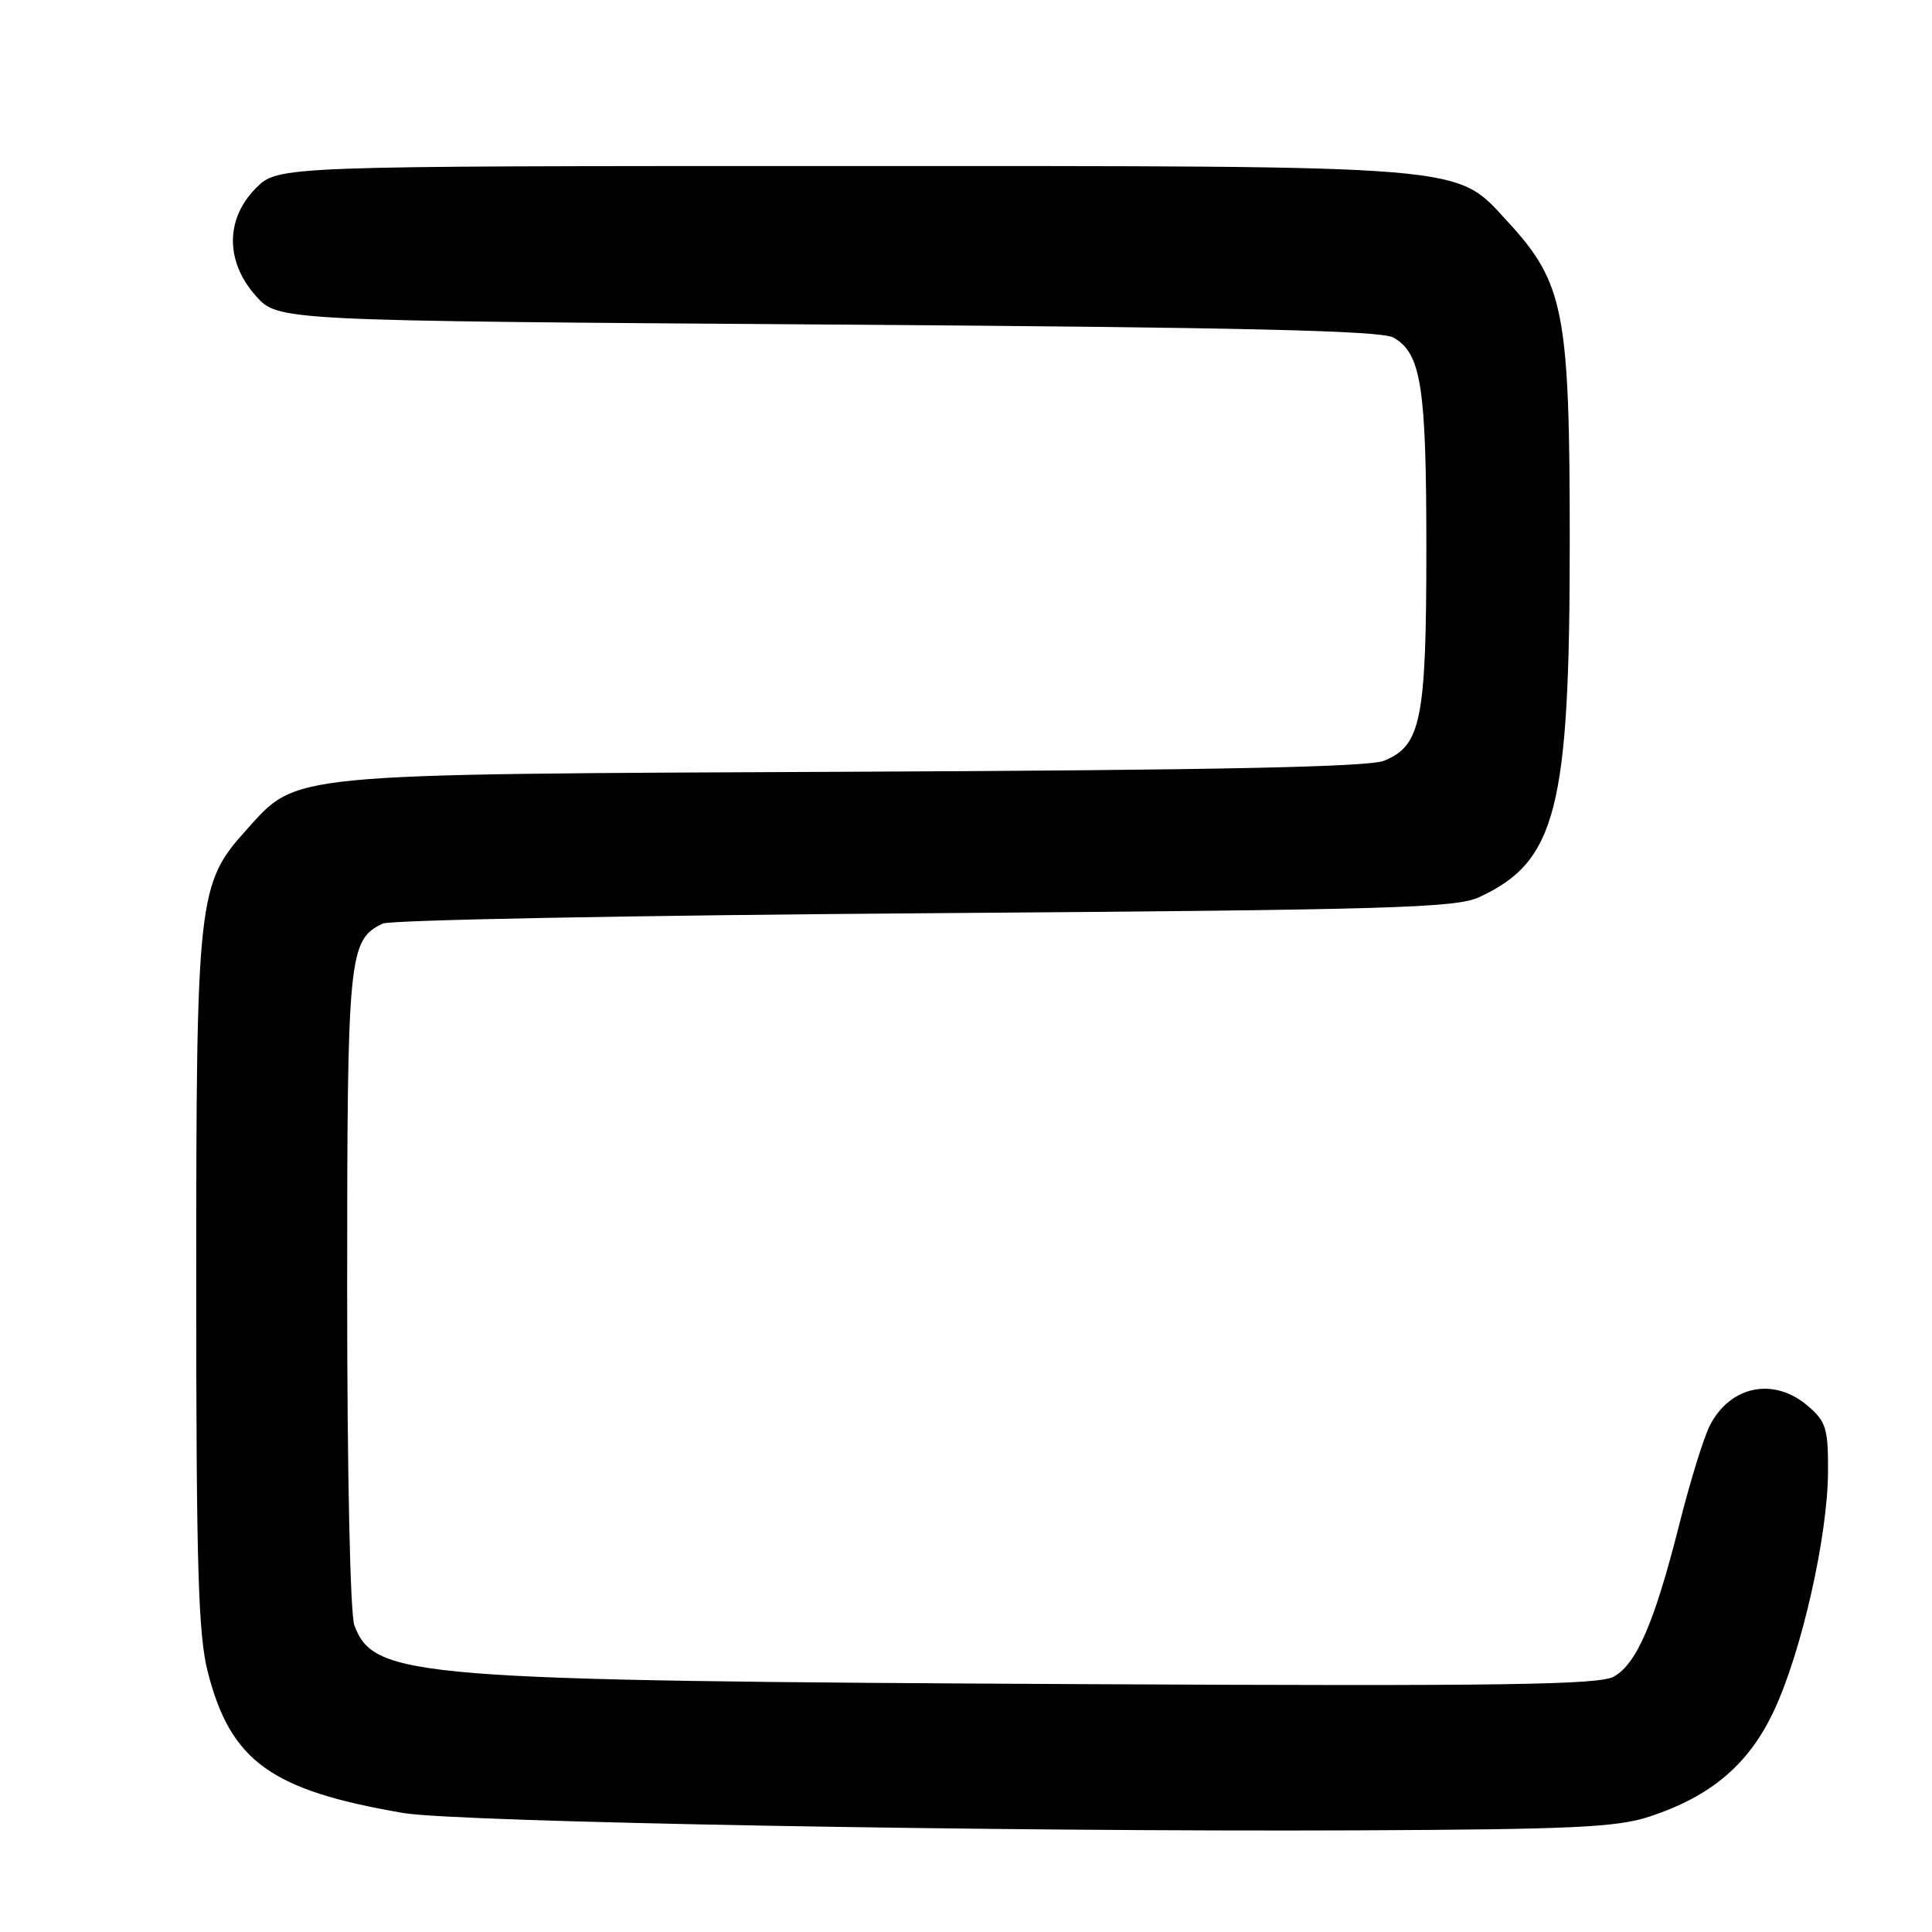 <?xml version="1.0" encoding="UTF-8" standalone="no"?>
<!DOCTYPE svg PUBLIC "-//W3C//DTD SVG 1.1//EN" "http://www.w3.org/Graphics/SVG/1.1/DTD/svg11.dtd" >
<svg xmlns="http://www.w3.org/2000/svg" xmlns:xlink="http://www.w3.org/1999/xlink" version="1.1" viewBox="0 0 256 256">
 <g >
 <path fill="currentColor"
d=" M 218.59 240.70 C 226.77 238.00 231.76 233.75 235.08 226.63 C 238.72 218.86 242.18 203.56 242.22 195.06 C 242.25 189.29 241.97 188.37 239.57 186.31 C 235.08 182.44 229.30 183.58 226.57 188.87 C 225.77 190.41 223.93 196.36 222.49 202.09 C 219.23 214.97 216.88 220.44 213.84 222.16 C 211.94 223.25 198.95 223.44 144.00 223.16 C 54.66 222.71 49.59 222.31 46.96 215.38 C 46.40 213.93 46.00 195.15 46.00 170.89 C 46.00 126.45 46.18 124.57 50.71 122.38 C 51.70 121.90 84.00 121.29 122.50 121.01 C 184.24 120.56 192.91 120.31 196.00 118.88 C 206.23 114.14 208.00 107.20 208.00 71.81 C 208.00 41.25 207.27 37.50 199.74 29.33 C 192.77 21.77 195.56 22.00 111.24 22.00 C 36.85 22.00 36.85 22.00 33.92 24.92 C 29.85 29.00 29.84 34.67 33.92 39.23 C 36.84 42.50 36.84 42.50 109.67 43.00 C 164.66 43.38 183.03 43.80 184.64 44.73 C 188.32 46.84 189.00 51.18 189.00 72.68 C 189.00 95.36 188.31 98.83 183.37 100.81 C 181.33 101.63 160.97 102.05 113.00 102.26 C 37.14 102.60 39.51 102.37 32.60 110.02 C 26.21 117.10 26.00 118.99 26.00 169.97 C 26.00 207.61 26.27 216.62 27.53 221.54 C 30.56 233.39 35.93 237.25 53.50 240.24 C 60.58 241.44 132.38 242.74 180.00 242.53 C 208.42 242.40 214.27 242.13 218.59 240.70 Z "/>
</g>
</svg>